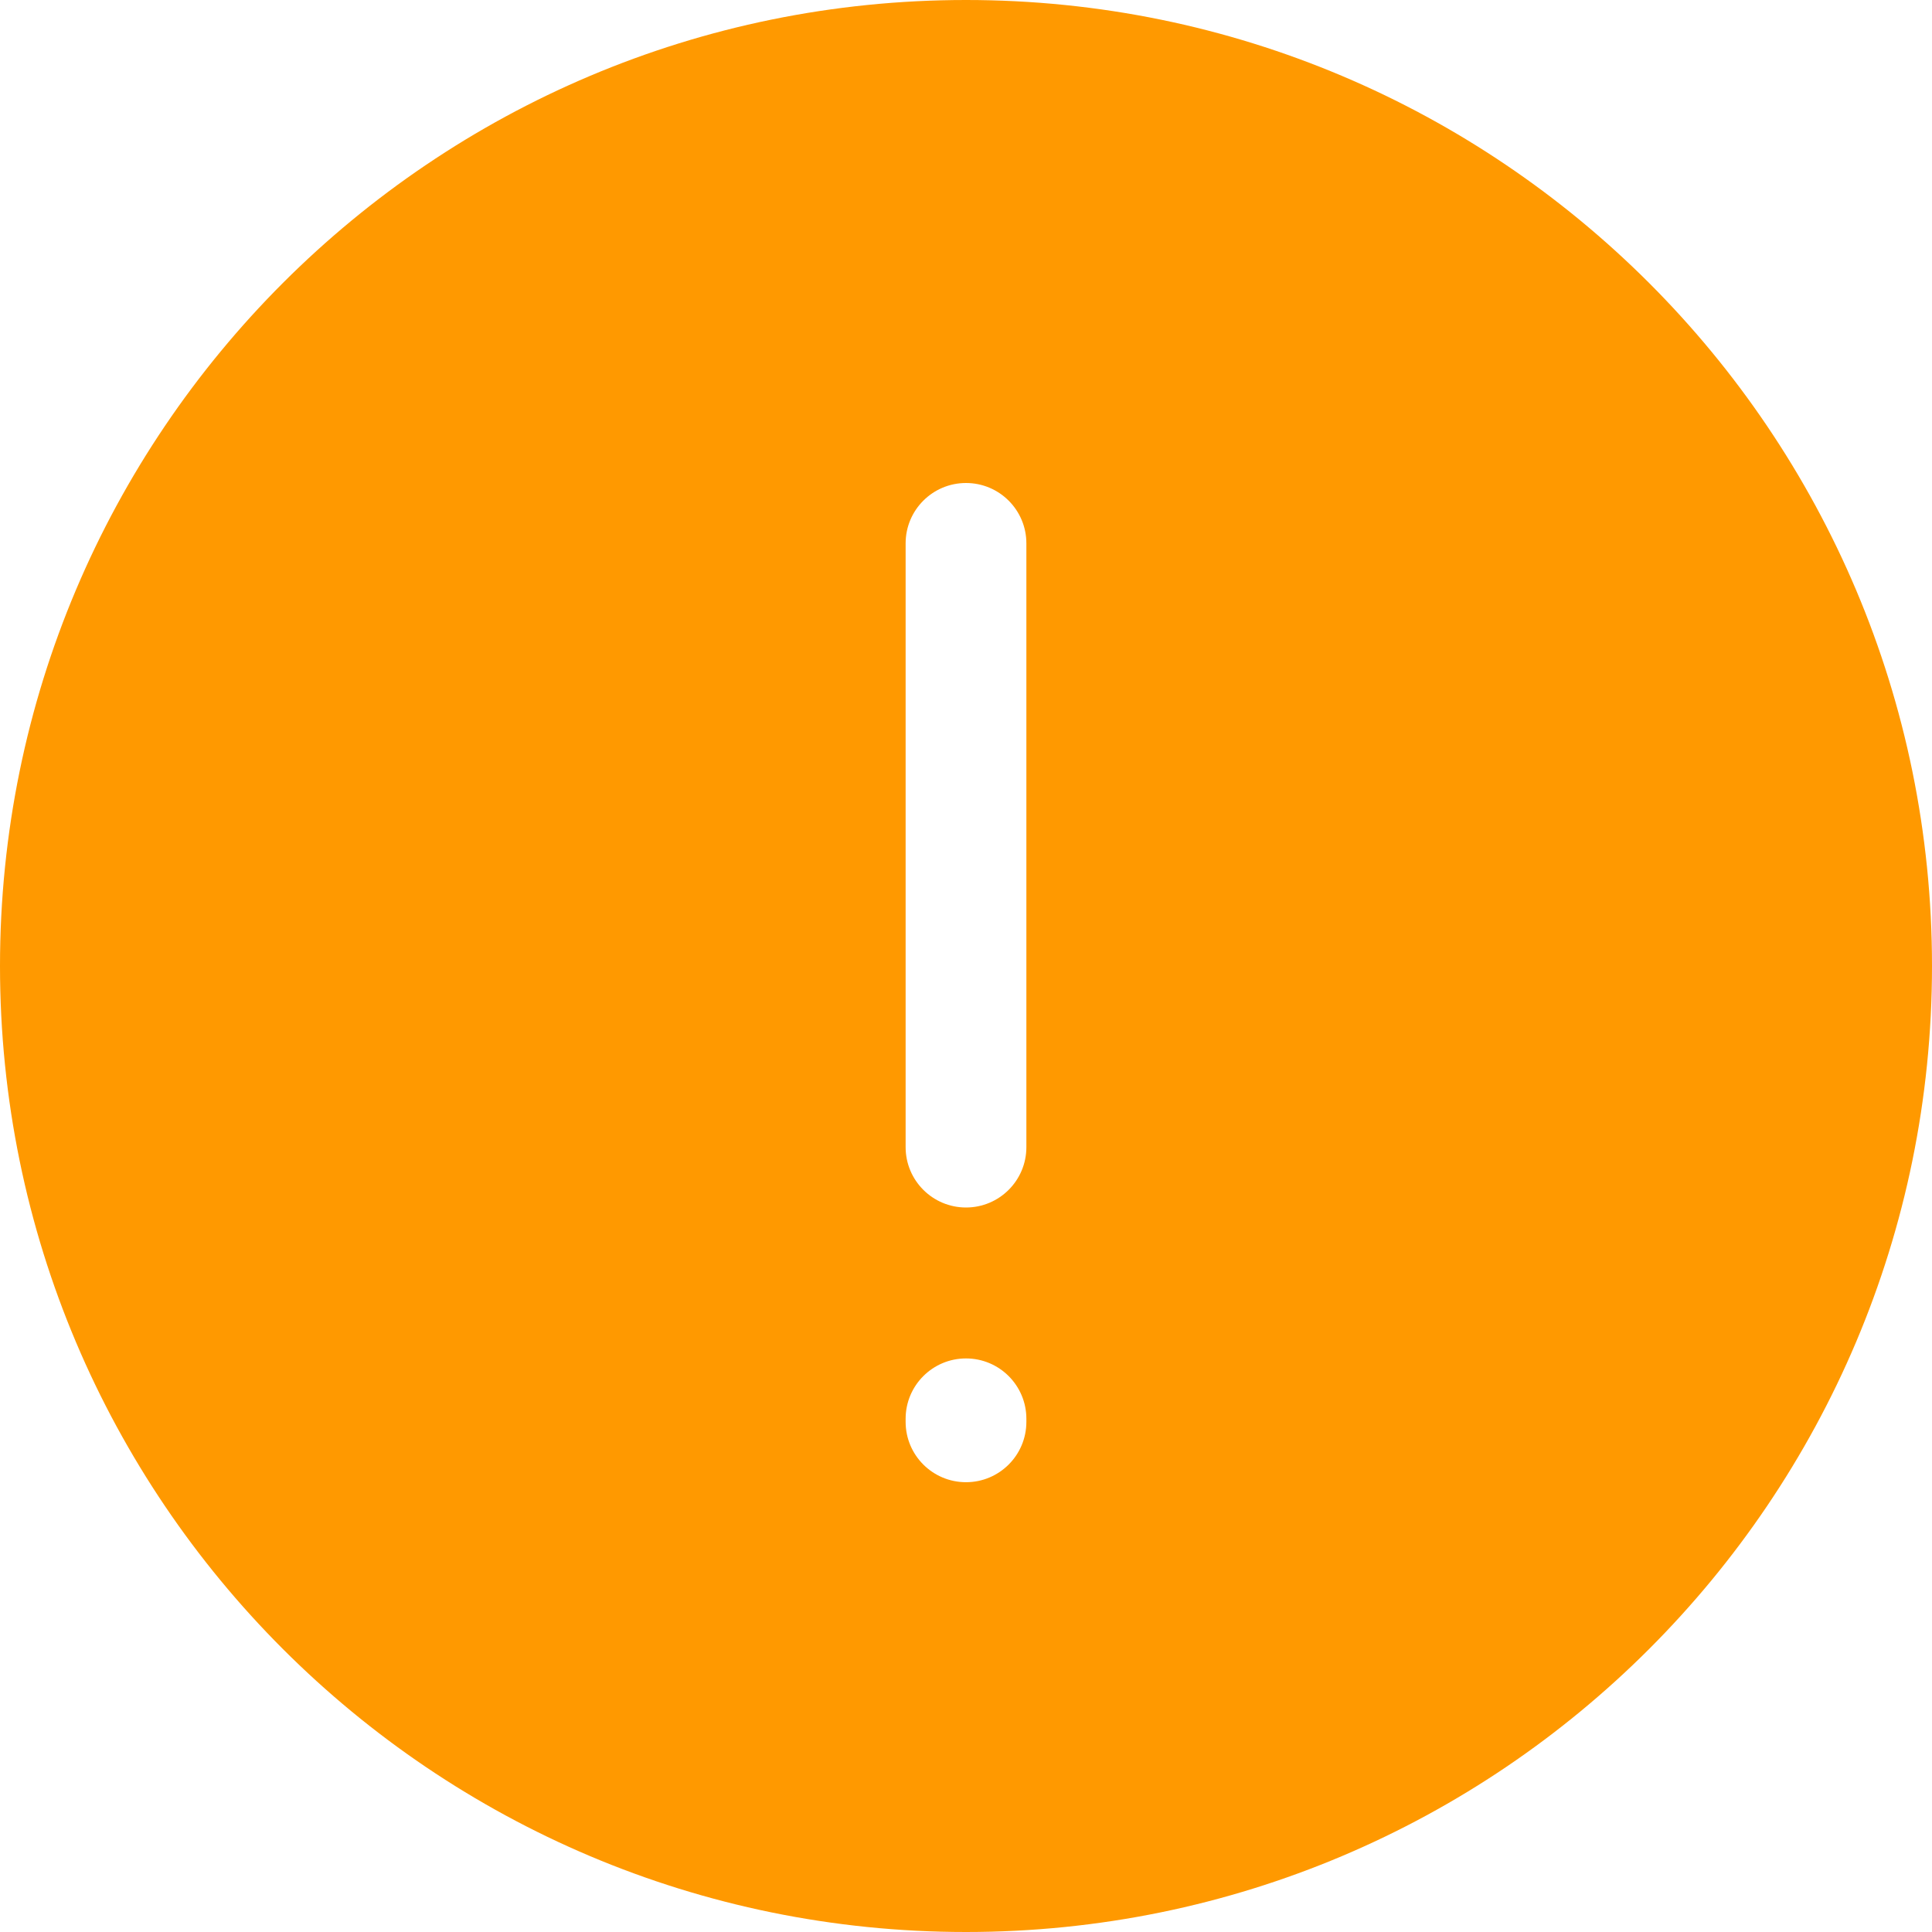 <svg width="64" height="64" viewBox="0 0 64 64" fill="none" xmlns="http://www.w3.org/2000/svg">
<path fill-rule="evenodd" clip-rule="evenodd" d="M32 64C49.673 64 64 49.673 64 32C64 14.327 49.673 0 32 0C14.327 0 0 14.327 0 32C0 49.673 14.327 64 32 64ZM32 16C33.105 16 34 16.895 34 18V38C34 39.105 33.105 40 32 40C30.895 40 30 39.105 30 38V18C30 16.895 30.895 16 32 16ZM32 45C33.105 45 34 45.895 34 47V47.1C34 48.205 33.105 49.1 32 49.1C30.895 49.1 30 48.205 30 47.1V47C30 45.895 30.895 45 32 45Z" fill="#FF9900"/>
</svg>
